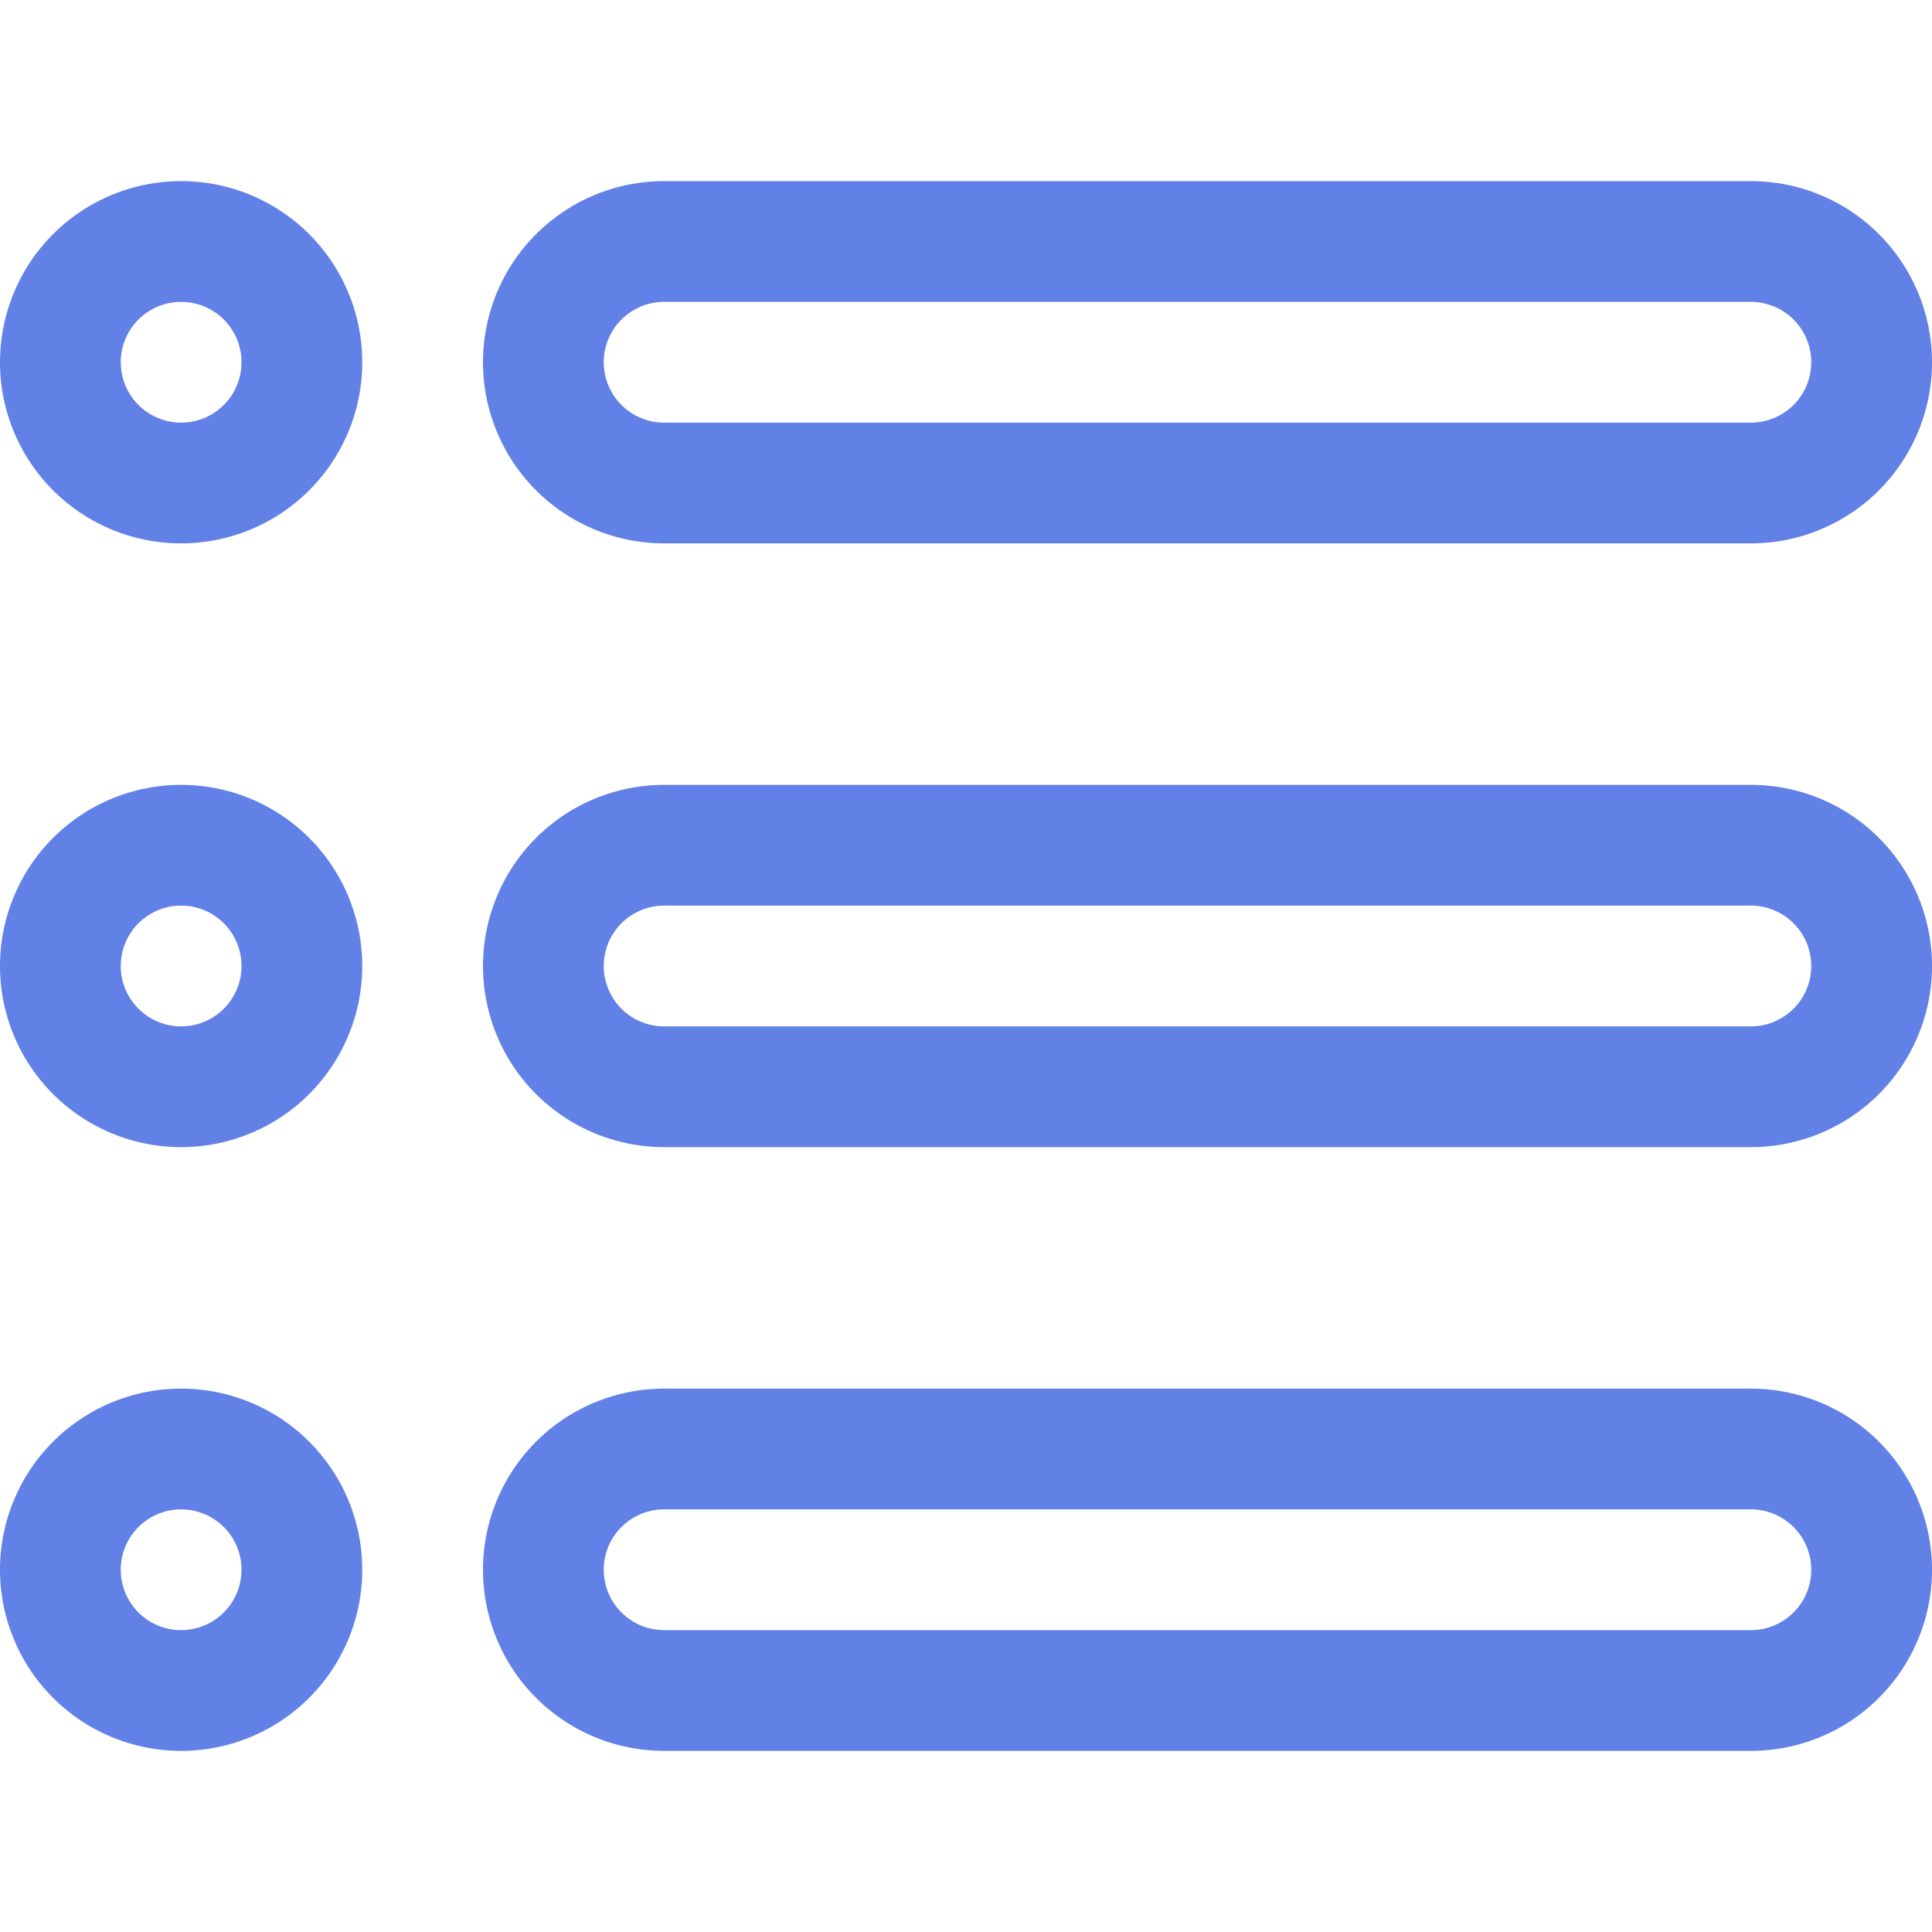 <svg id="图层_1" data-name="图层 1" xmlns="http://www.w3.org/2000/svg" viewBox="0 0 1024 1024"><title>ERP-icon</title>
  <defs>
    <style>
      .cls-1 {
        fill: #6281e7;
      }
    </style>
  </defs>
<path d="M96,96a96,96,0,1,0,96,96A96,96,0,0,0,96,96Zm0,128a32,32,0,1,1,32-32A32,32,0,0,1,96,224Zm256,64H928a96,96,0,0,0,0-192H352a96,96,0,0,0,0,192Zm0-128H928a32,32,0,1,1,0,64H352a32,32,0,1,1,0-64ZM96,416a96,96,0,1,0,96,96A96,96,0,0,0,96,416Zm0,128a32,32,0,1,1,32-32A32,32,0,0,1,96,544ZM928,416H352a96,96,0,0,0,0,192H928a96,96,0,0,0,0-192Zm0,128H352a32,32,0,0,1,0-64H928a32,32,0,0,1,0,64ZM96,736a96,96,0,1,0,96,96A96,96,0,0,0,96,736Zm0,128a32,32,0,1,1,32-32A32,32,0,0,1,96,864ZM928,736H352a96,96,0,0,0,0,192H928a96,96,0,0,0,0-192Zm0,128H352a32,32,0,0,1,0-64H928a32,32,0,0,1,0,64Z"  class="cls-1"/></svg>
